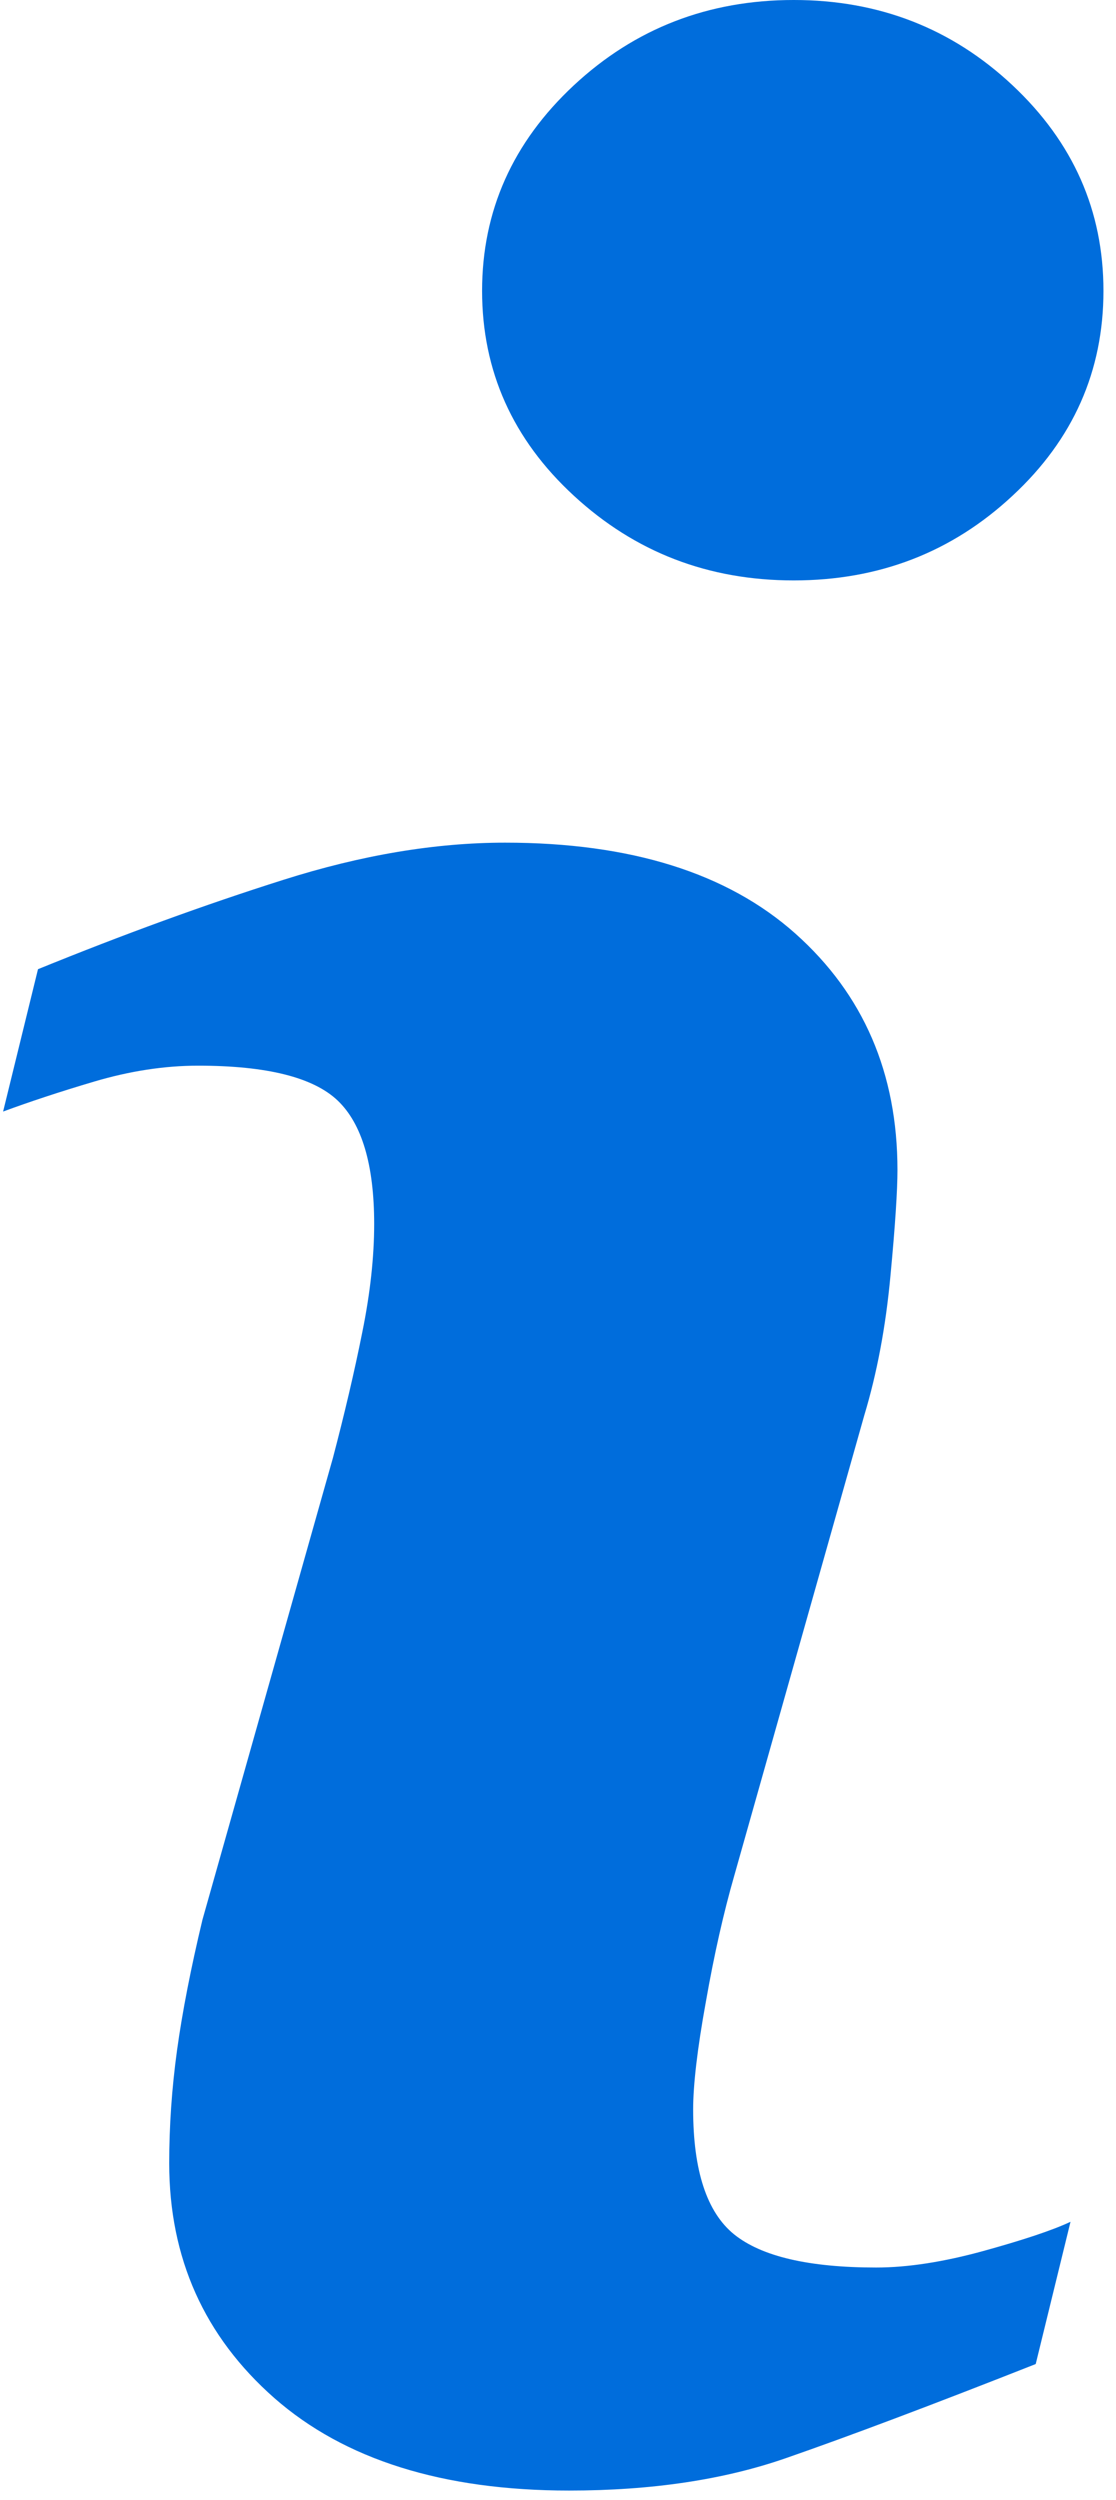 <svg width="50" height="112" viewBox="0 0 50 112" fill="none" xmlns="http://www.w3.org/2000/svg">
<path d="M47.962 99.536L46.403 105.909C41.726 107.755 37.99 109.16 35.208 110.126C32.423 111.095 29.187 111.577 25.5 111.577C19.838 111.577 15.434 110.19 12.293 107.435C9.152 104.669 7.581 101.164 7.581 96.912C7.581 95.266 7.695 93.573 7.932 91.848C8.171 90.121 8.551 88.176 9.071 86.002L14.916 65.314C15.436 63.333 15.878 61.456 16.232 59.681C16.591 57.917 16.764 56.294 16.764 54.833C16.764 52.191 16.217 50.343 15.128 49.304C14.039 48.268 11.961 47.742 8.876 47.742C7.365 47.742 5.812 47.984 4.229 48.452C2.639 48.922 1.28 49.376 0.139 49.798L1.702 43.42C5.531 41.861 9.191 40.526 12.692 39.418C16.193 38.307 19.501 37.751 22.63 37.751C28.253 37.751 32.592 39.11 35.639 41.828C38.686 44.548 40.209 48.074 40.209 52.419C40.209 53.318 40.109 54.902 39.894 57.166C39.684 59.435 39.293 61.514 38.723 63.405L32.903 84.01C32.426 85.665 31.997 87.557 31.624 89.686C31.239 91.801 31.055 93.417 31.055 94.501C31.055 97.237 31.665 99.105 32.888 100.098C34.12 101.091 36.242 101.585 39.256 101.585C40.671 101.585 42.281 101.334 44.07 100.841C45.854 100.348 47.155 99.915 47.962 99.536ZM49.438 13.03C49.438 16.62 48.085 19.686 45.366 22.207C42.654 24.737 39.386 26.003 35.563 26.003C31.728 26.003 28.452 24.737 25.709 22.207C22.971 19.685 21.599 16.62 21.599 13.03C21.599 9.447 22.971 6.376 25.709 3.823C28.447 1.274 31.729 0 35.563 0C39.385 0 42.654 1.277 45.366 3.823C48.087 6.376 49.438 9.448 49.438 13.03Z" fill="#006ddc"/>
</svg>
